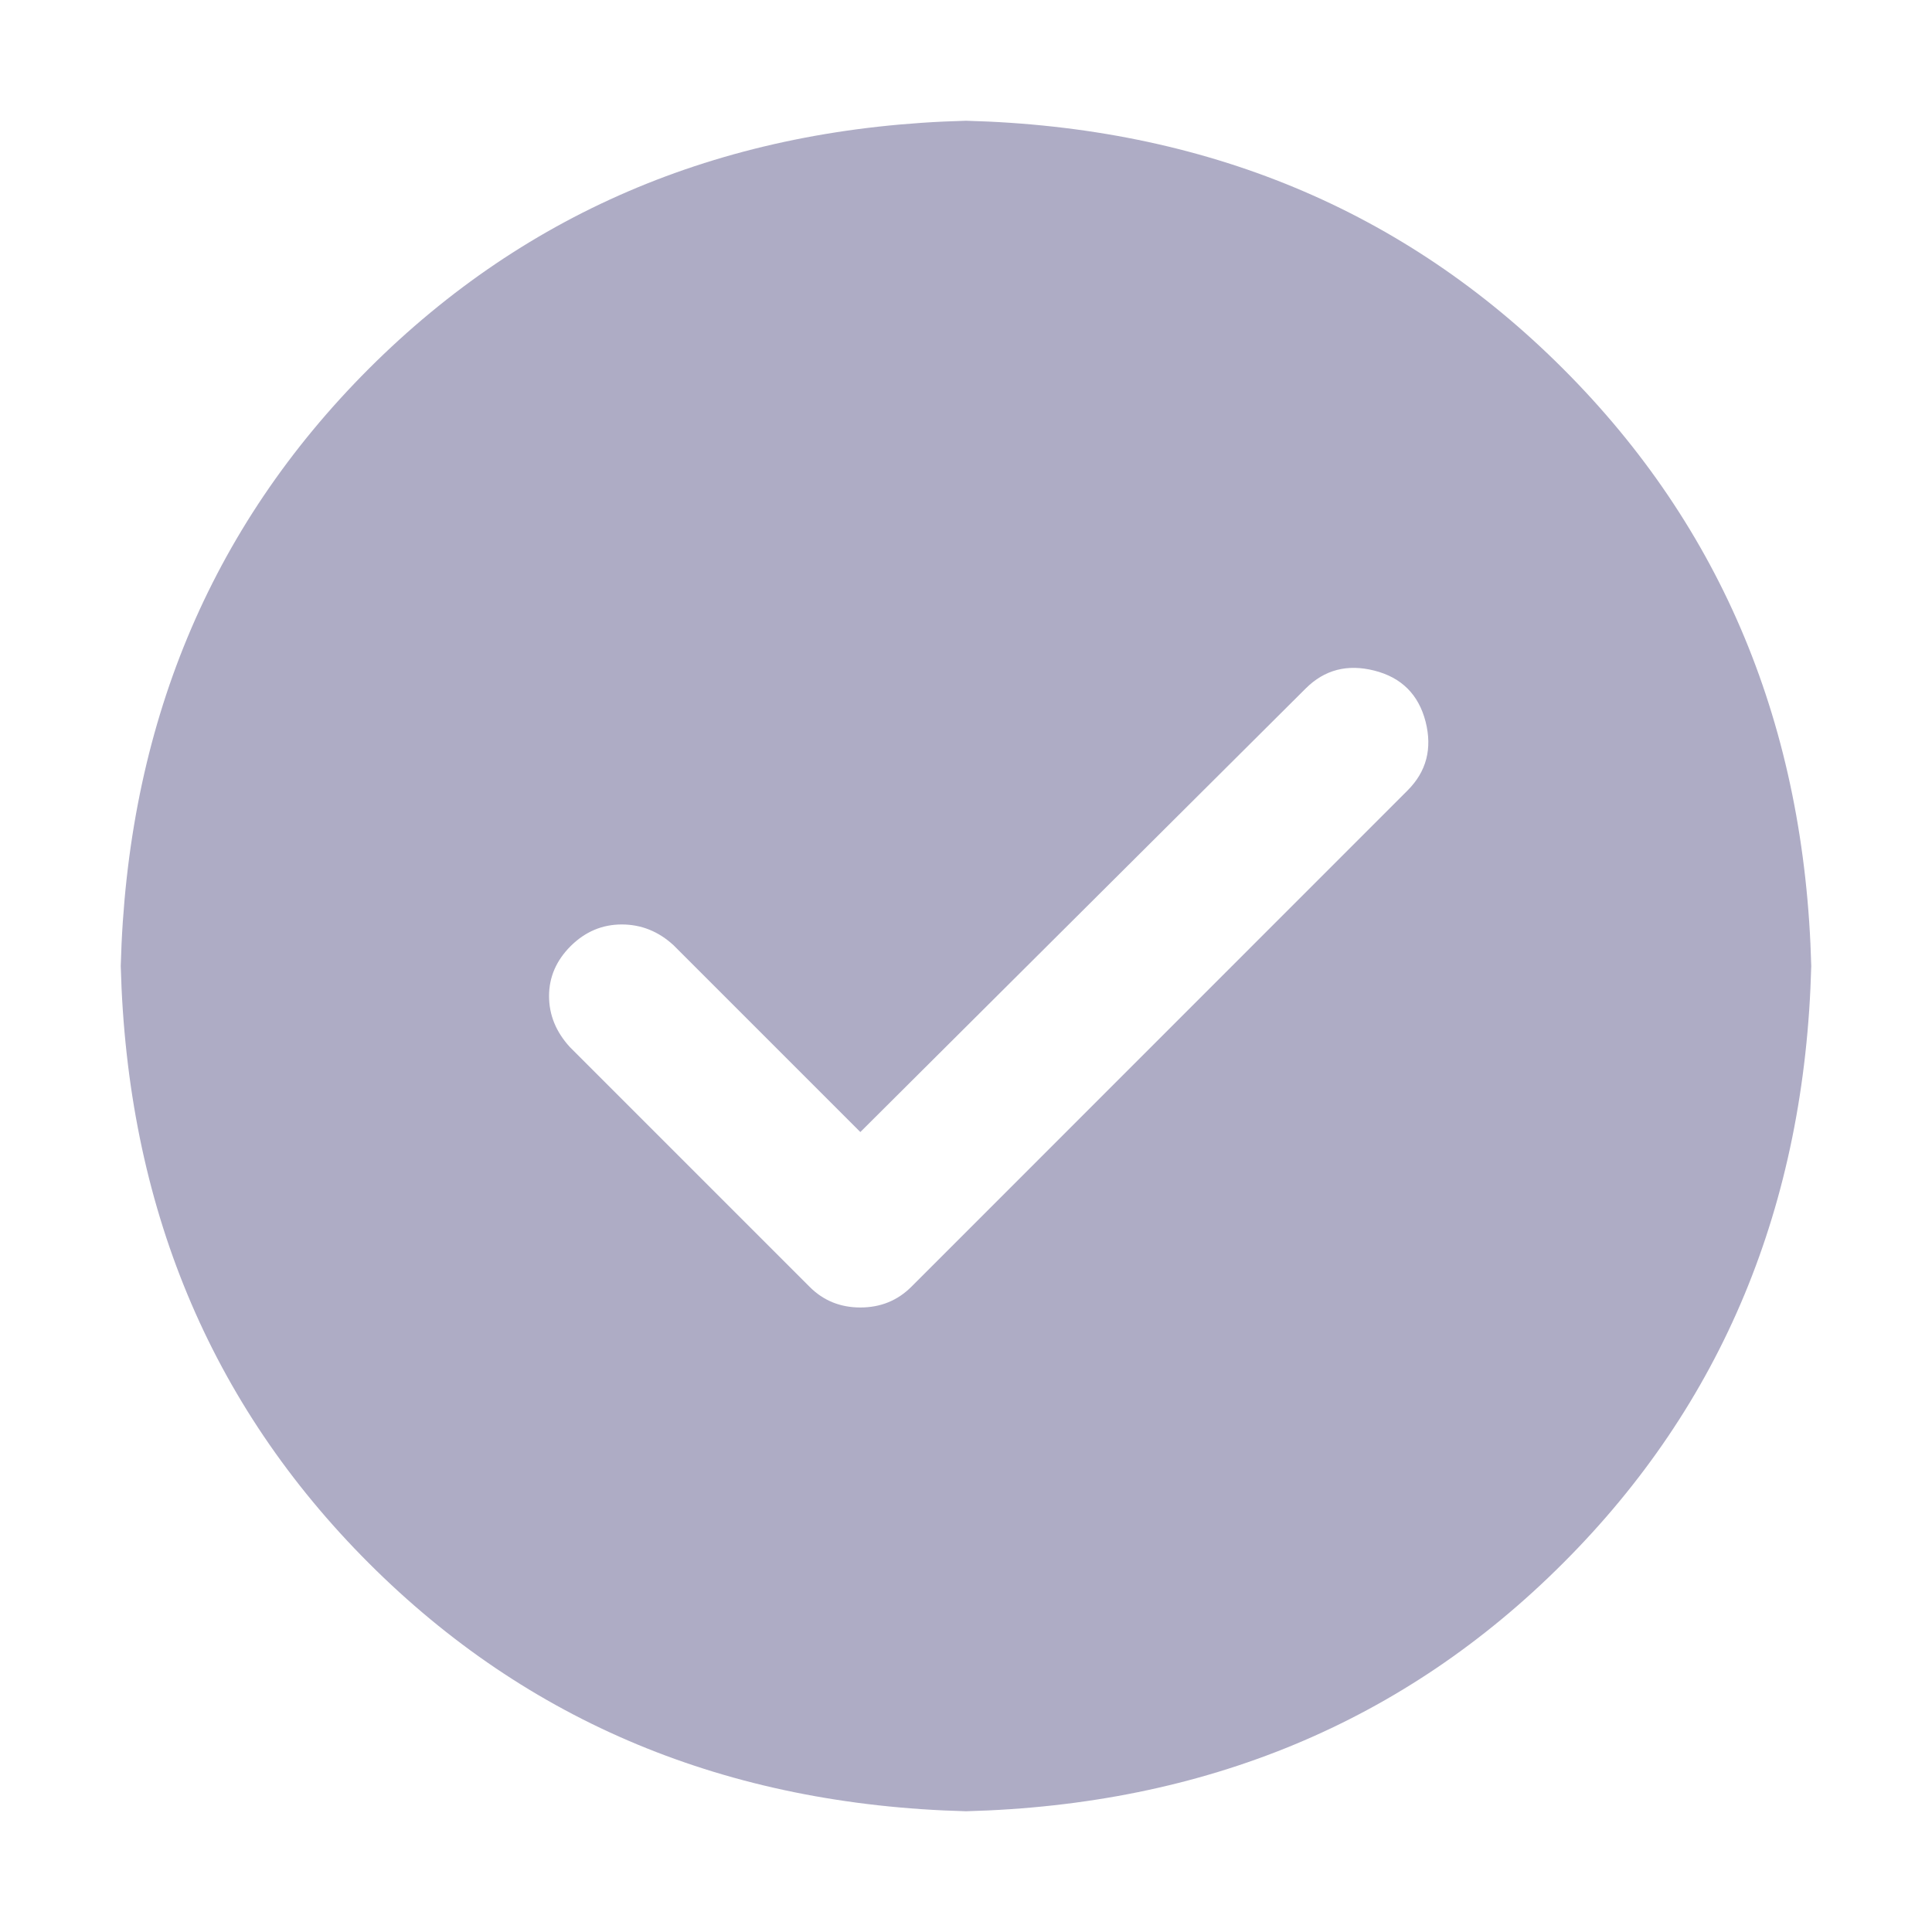 <svg width="16" height="16" viewBox="0 0 16 16" fill="none" xmlns="http://www.w3.org/2000/svg">
<path d="M8 1C9.979 1.052 11.628 1.737 12.945 3.054C14.263 4.372 14.948 6.021 15 8C14.948 9.979 14.263 11.628 12.945 12.945C11.628 14.263 9.979 14.948 8 15C6.021 14.948 4.372 14.263 3.054 12.945C1.737 11.628 1.052 9.979 1 8C1.052 6.021 1.737 4.372 3.054 3.054C4.372 1.737 6.021 1.052 8 1ZM7.125 9.375L5.578 7.828C5.453 7.713 5.31 7.656 5.149 7.656C4.987 7.656 4.846 7.716 4.726 7.835C4.606 7.955 4.547 8.093 4.547 8.249C4.547 8.406 4.605 8.546 4.719 8.671L6.704 10.656C6.818 10.771 6.959 10.828 7.125 10.828C7.292 10.828 7.433 10.771 7.548 10.656L11.657 6.546C11.813 6.39 11.863 6.2 11.806 5.976C11.748 5.752 11.607 5.611 11.383 5.554C11.159 5.497 10.969 5.546 10.813 5.702L7.125 9.375Z" fill="rgba(124, 122, 162, 0.62)"/>
</svg>
